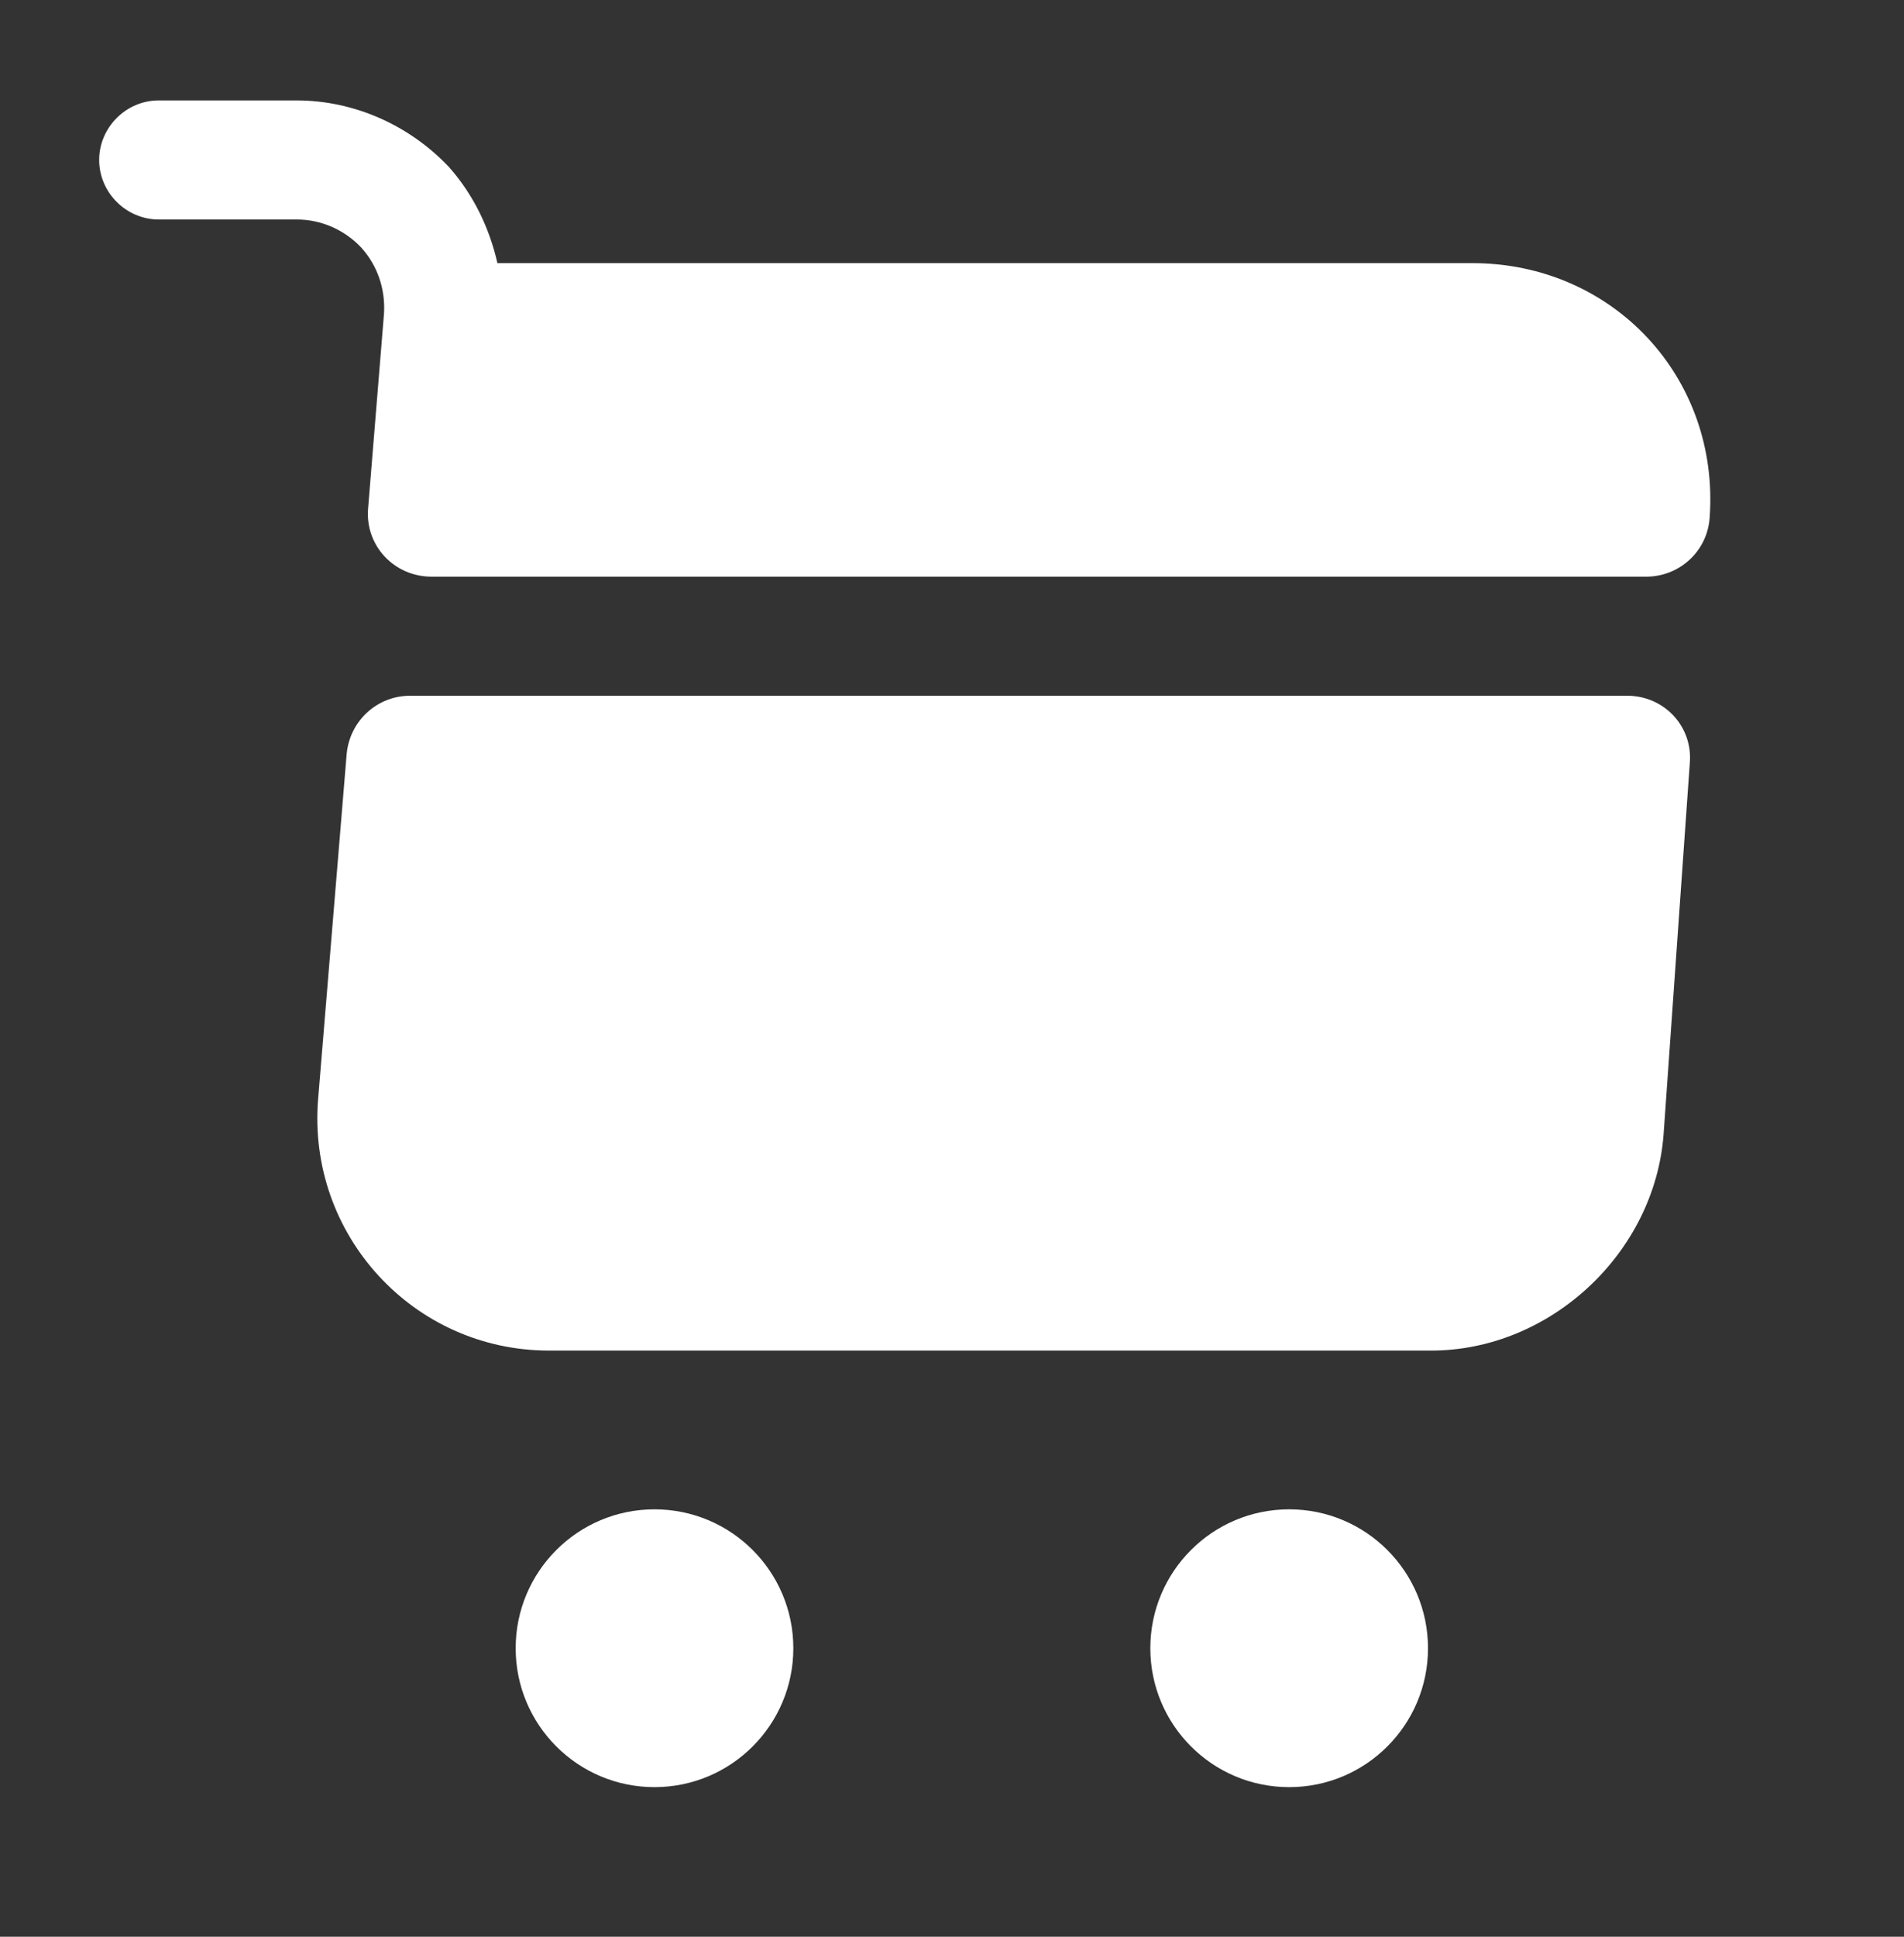 <svg width="60" height="61" viewBox="0 0 60 61" fill="none" xmlns="http://www.w3.org/2000/svg">
<rect x="0" y="0" width="60" height="61" fill="#333333" stroke="none"/>
<path d="M40.625 56.288C43.041 56.288 45 54.329 45 51.913C45 49.497 43.041 47.538 40.625 47.538C38.209 47.538 36.25 49.497 36.25 51.913C36.25 54.329 38.209 56.288 40.625 56.288Z" fill="white"/>
<path d="M20.625 56.288C23.041 56.288 25 54.329 25 51.913C25 49.497 23.041 47.538 20.625 47.538C18.209 47.538 16.25 49.497 16.25 51.913C16.25 54.329 18.209 56.288 20.625 56.288Z" fill="white"/>
<path d="M12.1 9.888L11.6 16.013C11.5 17.188 12.425 18.163 13.6 18.163H51.875C52.925 18.163 53.8 17.363 53.875 16.313C54.2 11.888 50.825 8.288 46.4 8.288H15.675C15.425 7.188 14.925 6.138 14.15 5.263C12.9 3.938 11.15 3.163 9.35 3.163H5C3.975 3.163 3.125 4.013 3.125 5.038C3.125 6.063 3.975 6.913 5 6.913H9.35C10.125 6.913 10.85 7.238 11.375 7.788C11.9 8.363 12.15 9.113 12.1 9.888Z" fill="white"/>
<path d="M51.275 21.913H12.925C11.875 21.913 11.025 22.713 10.925 23.738L10.025 34.613C9.675 38.888 13.025 42.538 17.3 42.538H45.1C48.85 42.538 52.15 39.463 52.425 35.713L53.25 24.038C53.35 22.888 52.45 21.913 51.275 21.913Z" fill="white"/>
</svg>
